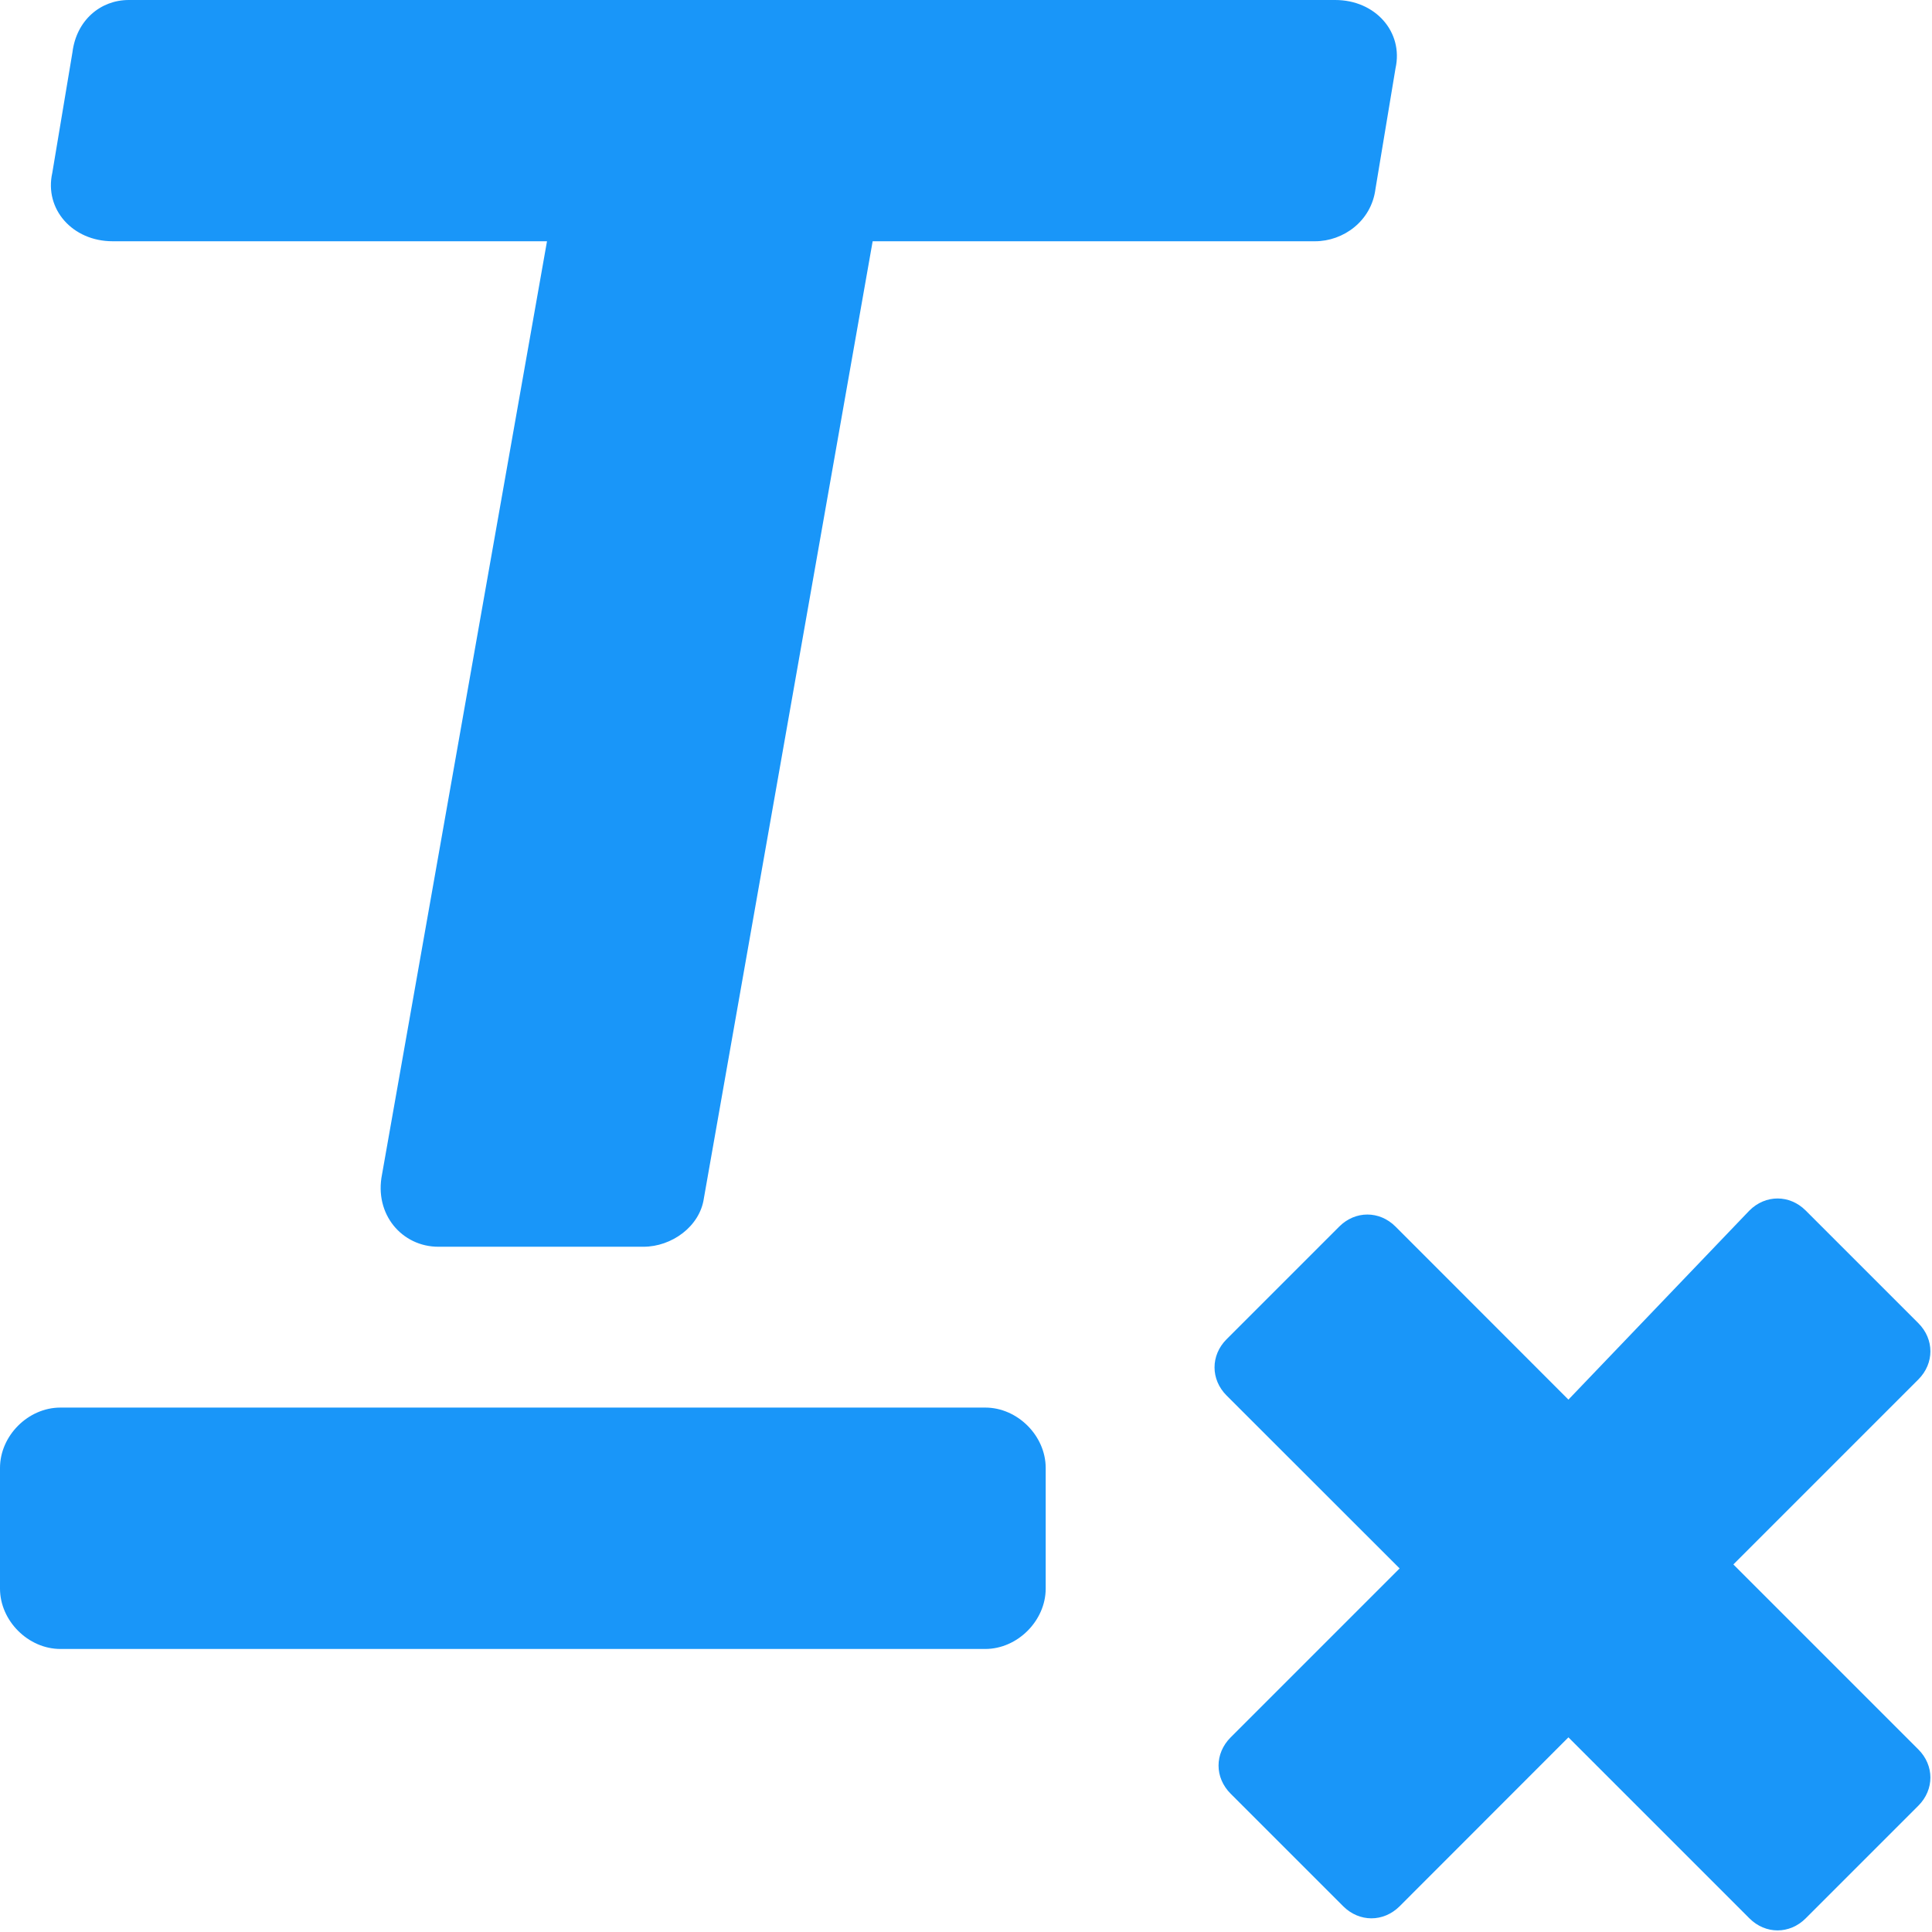 <?xml version="1.0" encoding="UTF-8"?>
<svg width="16px" height="16px" viewBox="0 0 16 16" version="1.1" xmlns="http://www.w3.org/2000/svg" xmlns:xlink="http://www.w3.org/1999/xlink">
  <g fill="#1996f9">
    <path d="M14.355,12.956 L15.887,11.424 C16.02,11.291 16.02,11.091 15.887,10.958 L14.954,10.025 C14.821,9.892 14.621,9.892 14.488,10.025 L12.989,11.591 L11.557,10.158 C11.424,10.025 11.224,10.025 11.091,10.158 L10.158,11.091 C10.025,11.224 10.025,11.424 10.158,11.557 L11.591,12.989 L10.192,14.388 C10.058,14.522 10.058,14.721 10.192,14.855 L11.124,15.787 C11.258,15.92 11.457,15.92 11.591,15.787 L12.989,14.388 L14.488,15.887 C14.621,16.02 14.821,16.02 14.954,15.887 L15.887,14.954 C16.02,14.821 16.02,14.621 15.887,14.488 L14.355,12.956 Z M0.933,1.998 L4.53,1.998 L3.164,9.725 C3.097,10.058 3.331,10.325 3.63,10.325 L5.329,10.325 C5.562,10.325 5.795,10.158 5.829,9.925 L7.227,1.998 L10.891,1.998 C11.124,1.998 11.357,1.832 11.391,1.565 L11.557,0.566 C11.624,0.266 11.391,0 11.058,0 L1.066,0 C0.833,0 0.633,0.167 0.6,0.433 L0.433,1.432 C0.366,1.732 0.6,1.998 0.933,1.998 Z M8.66,12.157 C8.66,11.89 8.426,11.657 8.16,11.657 L0.5,11.657 C0.233,11.657 0,11.89 0,12.157 L0,13.156 C0,13.422 0.233,13.656 0.5,13.656 L8.16,13.656 C8.426,13.656 8.66,13.422 8.66,13.156 L8.66,12.157 Z"></path>
  </g>
</svg>
